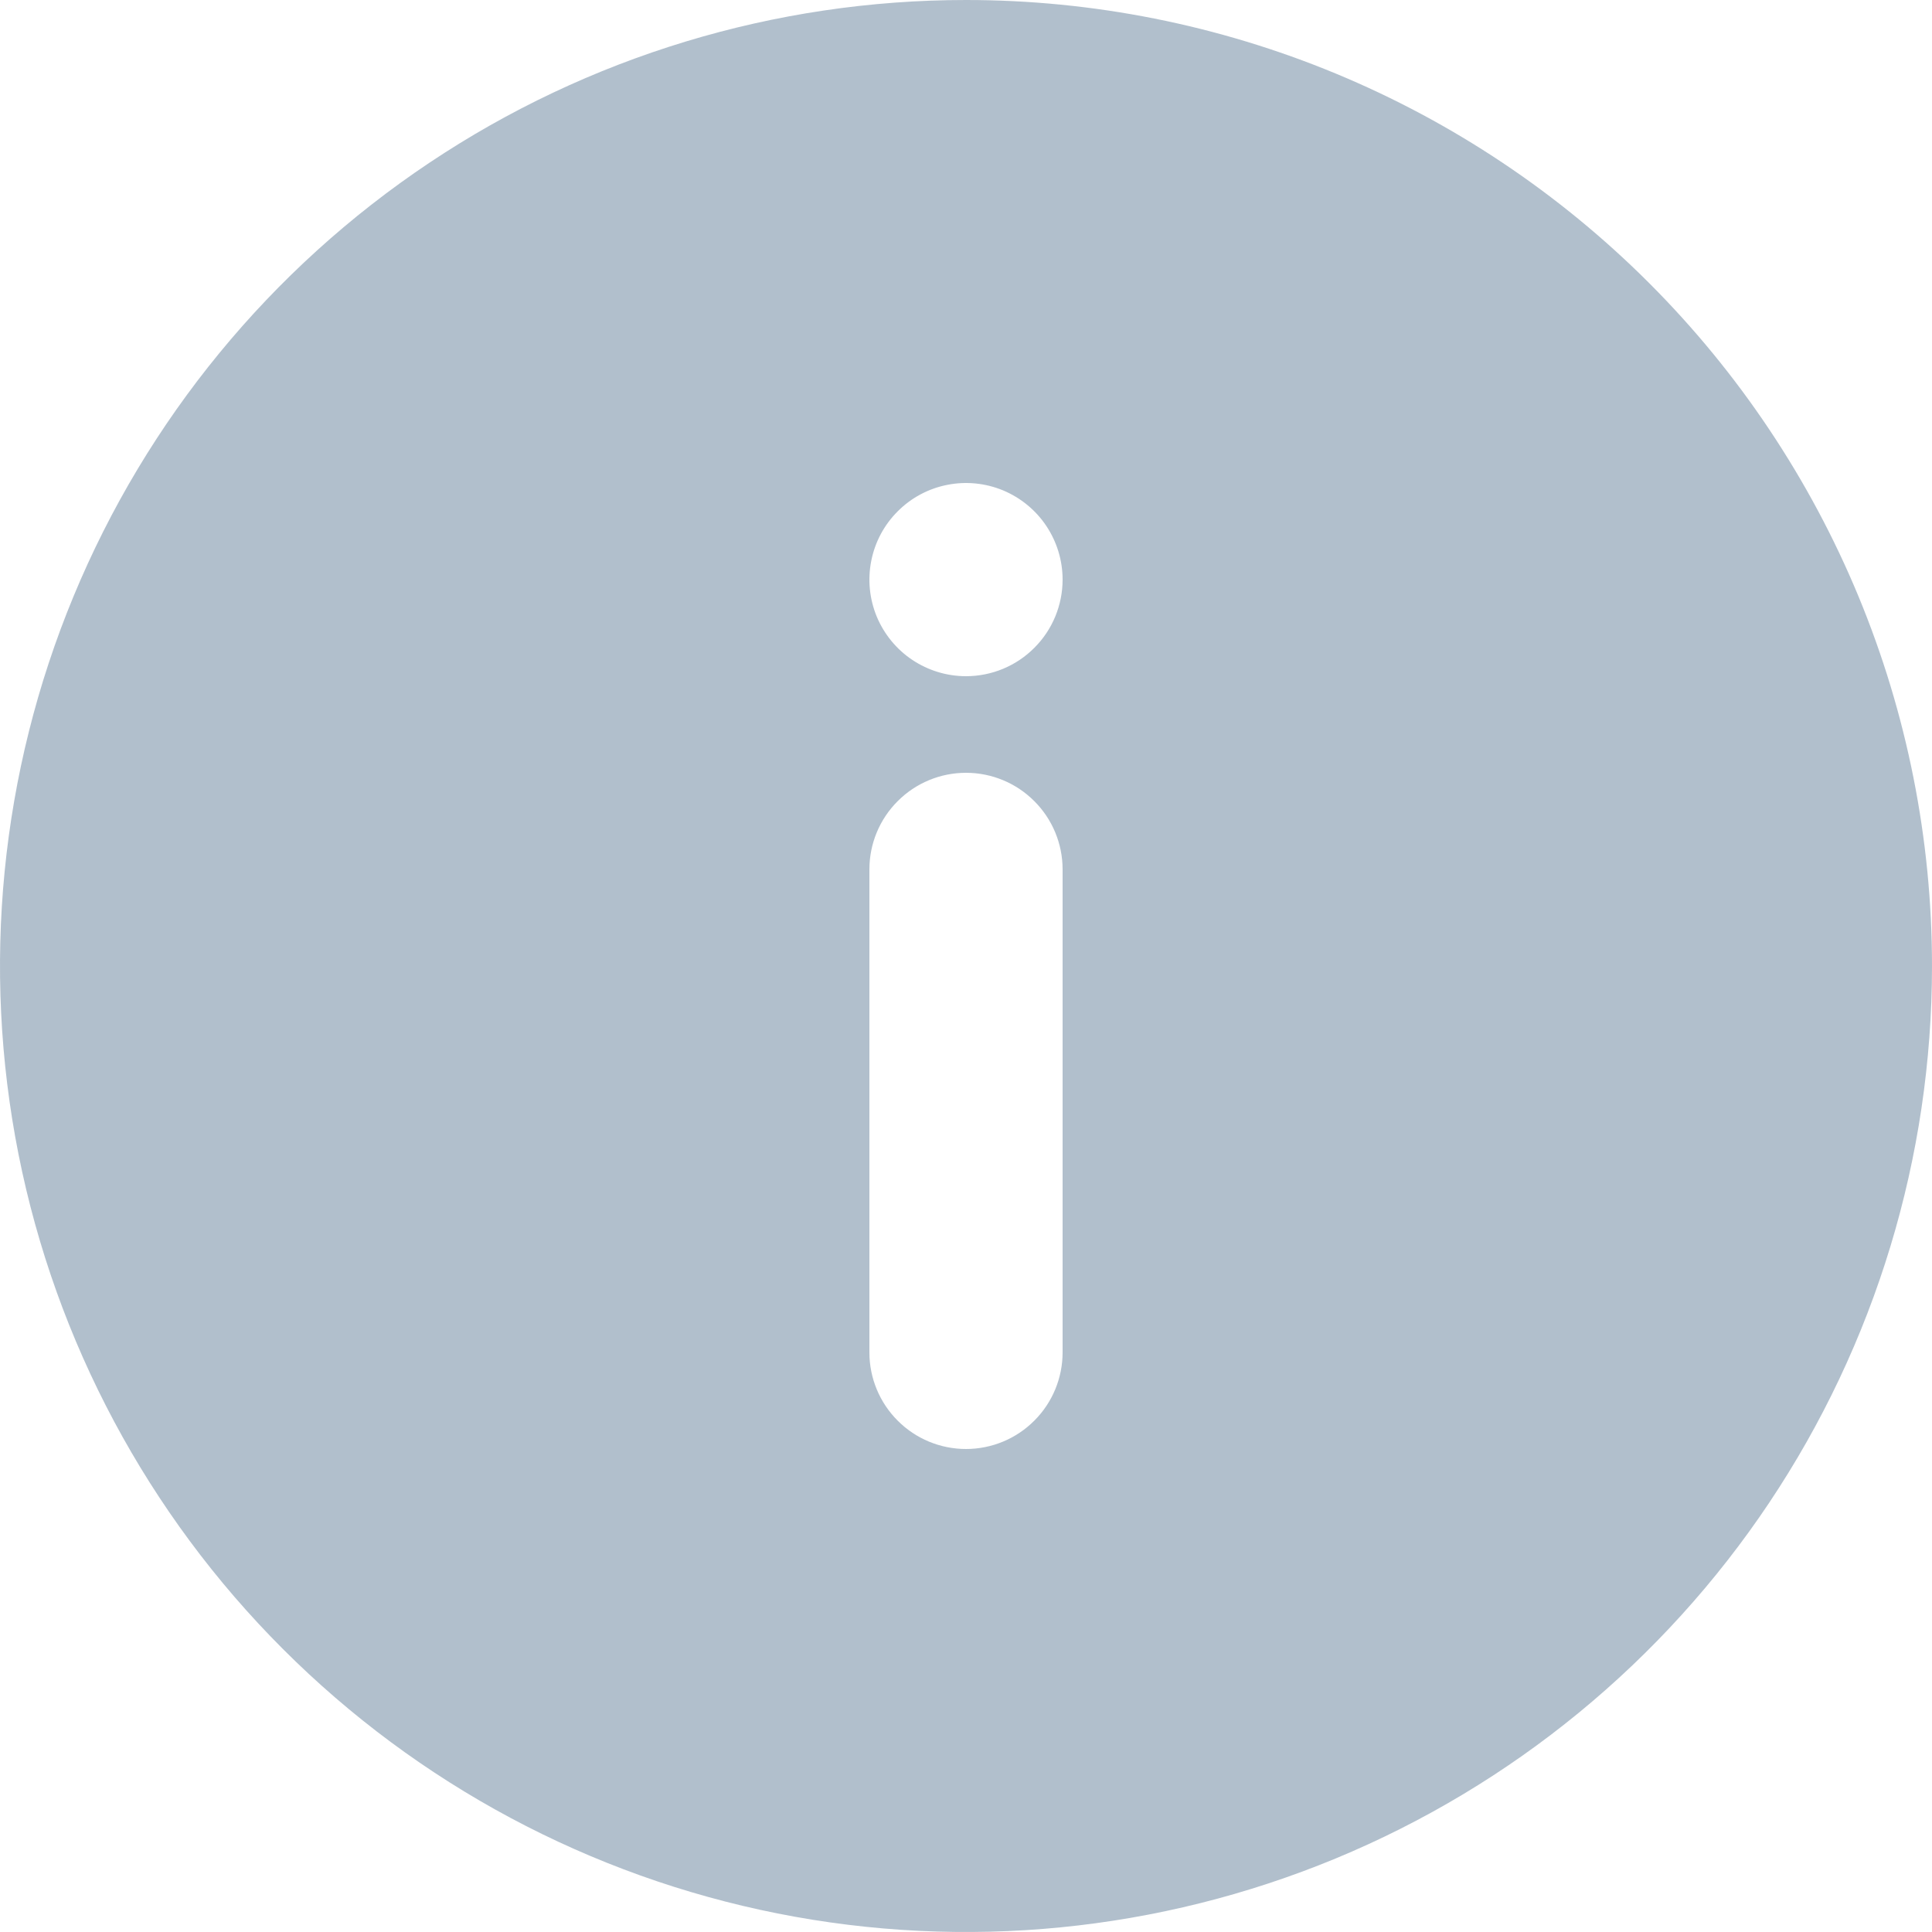<svg width="35" height="35" viewBox="0 0 35 35" fill="none" xmlns="http://www.w3.org/2000/svg">
<path d="M17.5 0C14.039 0 10.655 1.026 7.778 2.949C4.9 4.872 2.657 7.605 1.332 10.803C0.008 14.001 -0.339 17.519 0.336 20.914C1.012 24.309 2.678 27.427 5.126 29.874C7.573 32.322 10.691 33.989 14.086 34.664C17.481 35.339 20.999 34.992 24.197 33.668C27.395 32.343 30.128 30.1 32.051 27.223C33.974 24.345 35 20.961 35 17.5C35 15.202 34.547 12.926 33.668 10.803C32.788 8.68 31.499 6.751 29.874 5.126C28.249 3.501 26.32 2.212 24.197 1.332C22.074 0.453 19.798 0 17.5 0V0ZM19.25 24.5C19.25 24.964 19.066 25.409 18.737 25.737C18.409 26.066 17.964 26.25 17.5 26.25C17.036 26.25 16.591 26.066 16.263 25.737C15.934 25.409 15.75 24.964 15.75 24.5V15.75C15.75 15.286 15.934 14.841 16.263 14.513C16.591 14.184 17.036 14 17.5 14C17.964 14 18.409 14.184 18.737 14.513C19.066 14.841 19.25 15.286 19.25 15.75V24.5ZM17.5 12.25C17.154 12.25 16.816 12.147 16.528 11.955C16.24 11.763 16.016 11.489 15.883 11.17C15.751 10.85 15.716 10.498 15.784 10.159C15.851 9.819 16.018 9.507 16.263 9.263C16.507 9.018 16.819 8.851 17.159 8.784C17.498 8.716 17.85 8.751 18.17 8.883C18.489 9.016 18.763 9.24 18.955 9.528C19.147 9.816 19.25 10.154 19.25 10.5C19.25 10.964 19.066 11.409 18.737 11.737C18.409 12.066 17.964 12.25 17.5 12.25Z" fill="#64809A" fill-opacity="0.5"/>
</svg>
